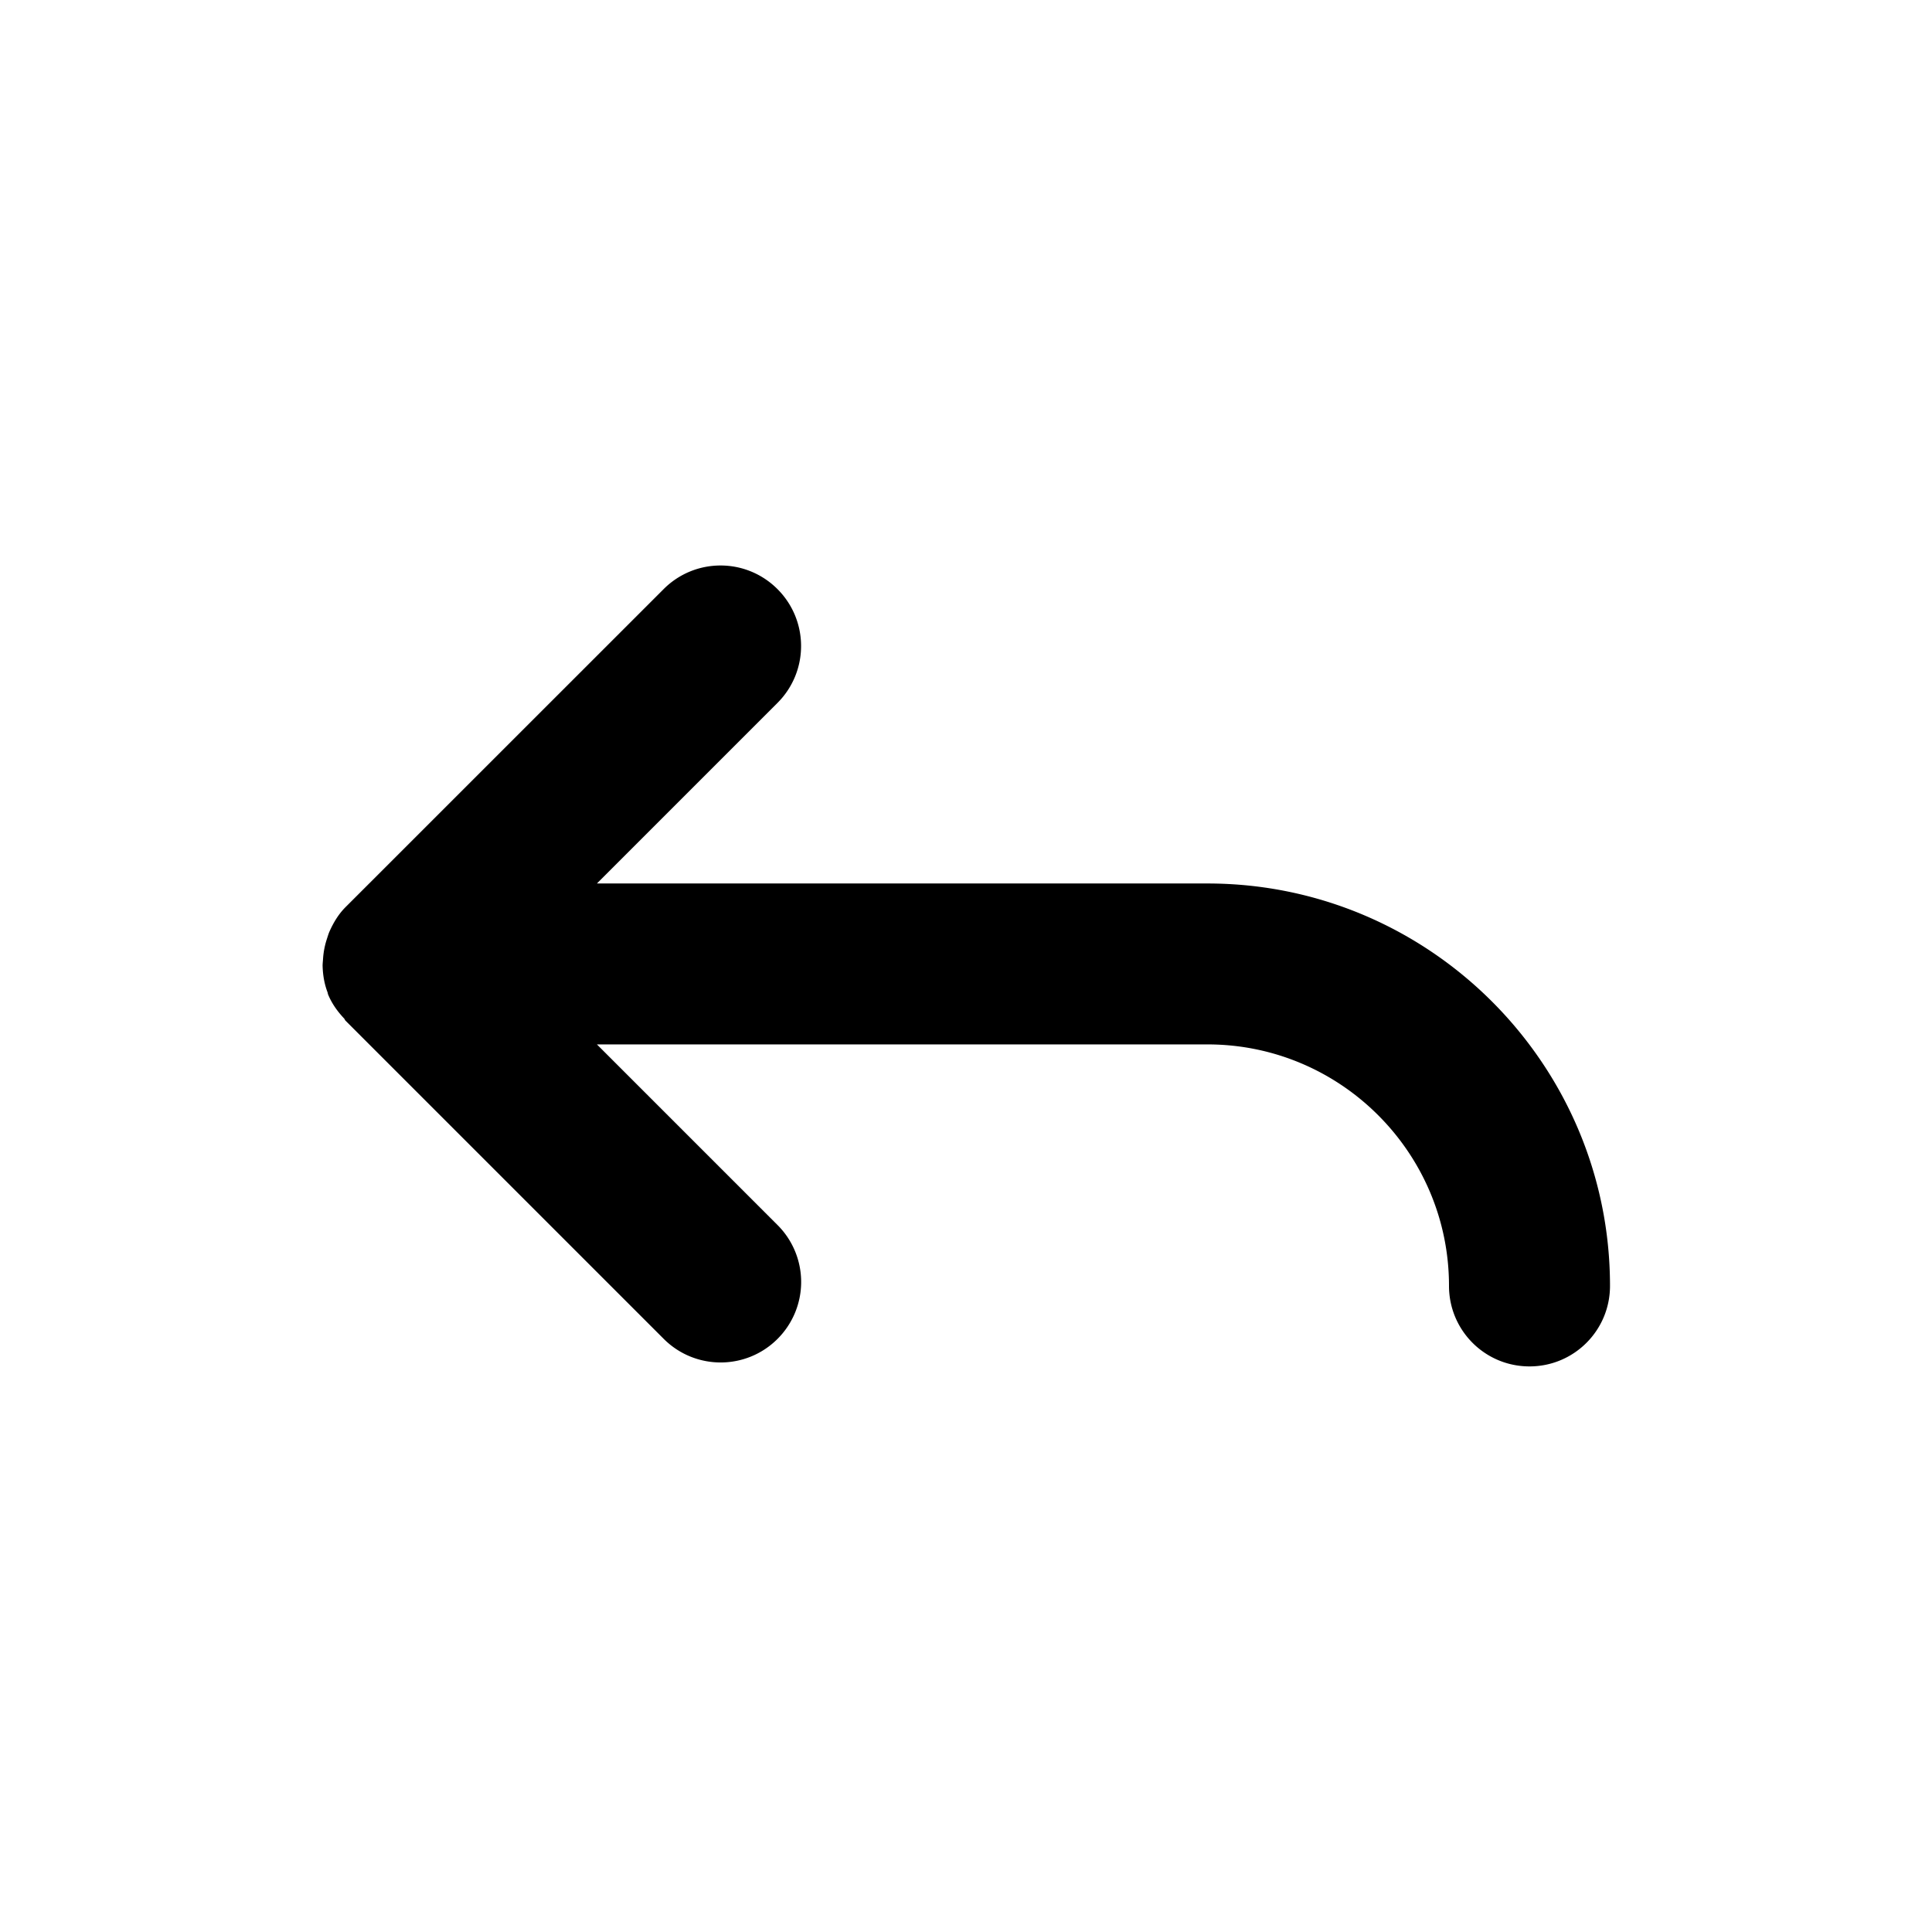 <svg id="step-back-m" xmlns="http://www.w3.org/2000/svg" viewBox="0 0 24 24" style="enable-background:new 0 0 24 24">
  <rect id="bg" width="24" height="24" style="fill:#f2f2f2;fill-opacity:0"/>
  <path id="path_1_" d="M15 10.975H7.415l2.243-2.243c.391-.391.391-1.023 0-1.414s-1.023-.391-1.414 0l-3.951 3.95c-.087.087-.148.189-.197.297-.015.032-.024.065-.035.098a.991.991 0 0 0-.048.247c-.002.035-.007.068-.005.103.004.106.022.212.061.314.003.009.003.018.007.027 0 .001 0 .002.001.003.047.112.116.208.196.293.009.009.011.022.021.031l3.951 3.951c.195.195.451.293.707.293s.512-.098.707-.293a.999.999 0 0 0 0-1.414l-2.244-2.244H15c1.654 0 3 1.346 3 3 0 .553.447 1 1 1s1-.447 1-1c0-2.755-2.243-4.999-5-4.999z"/>
</svg>
